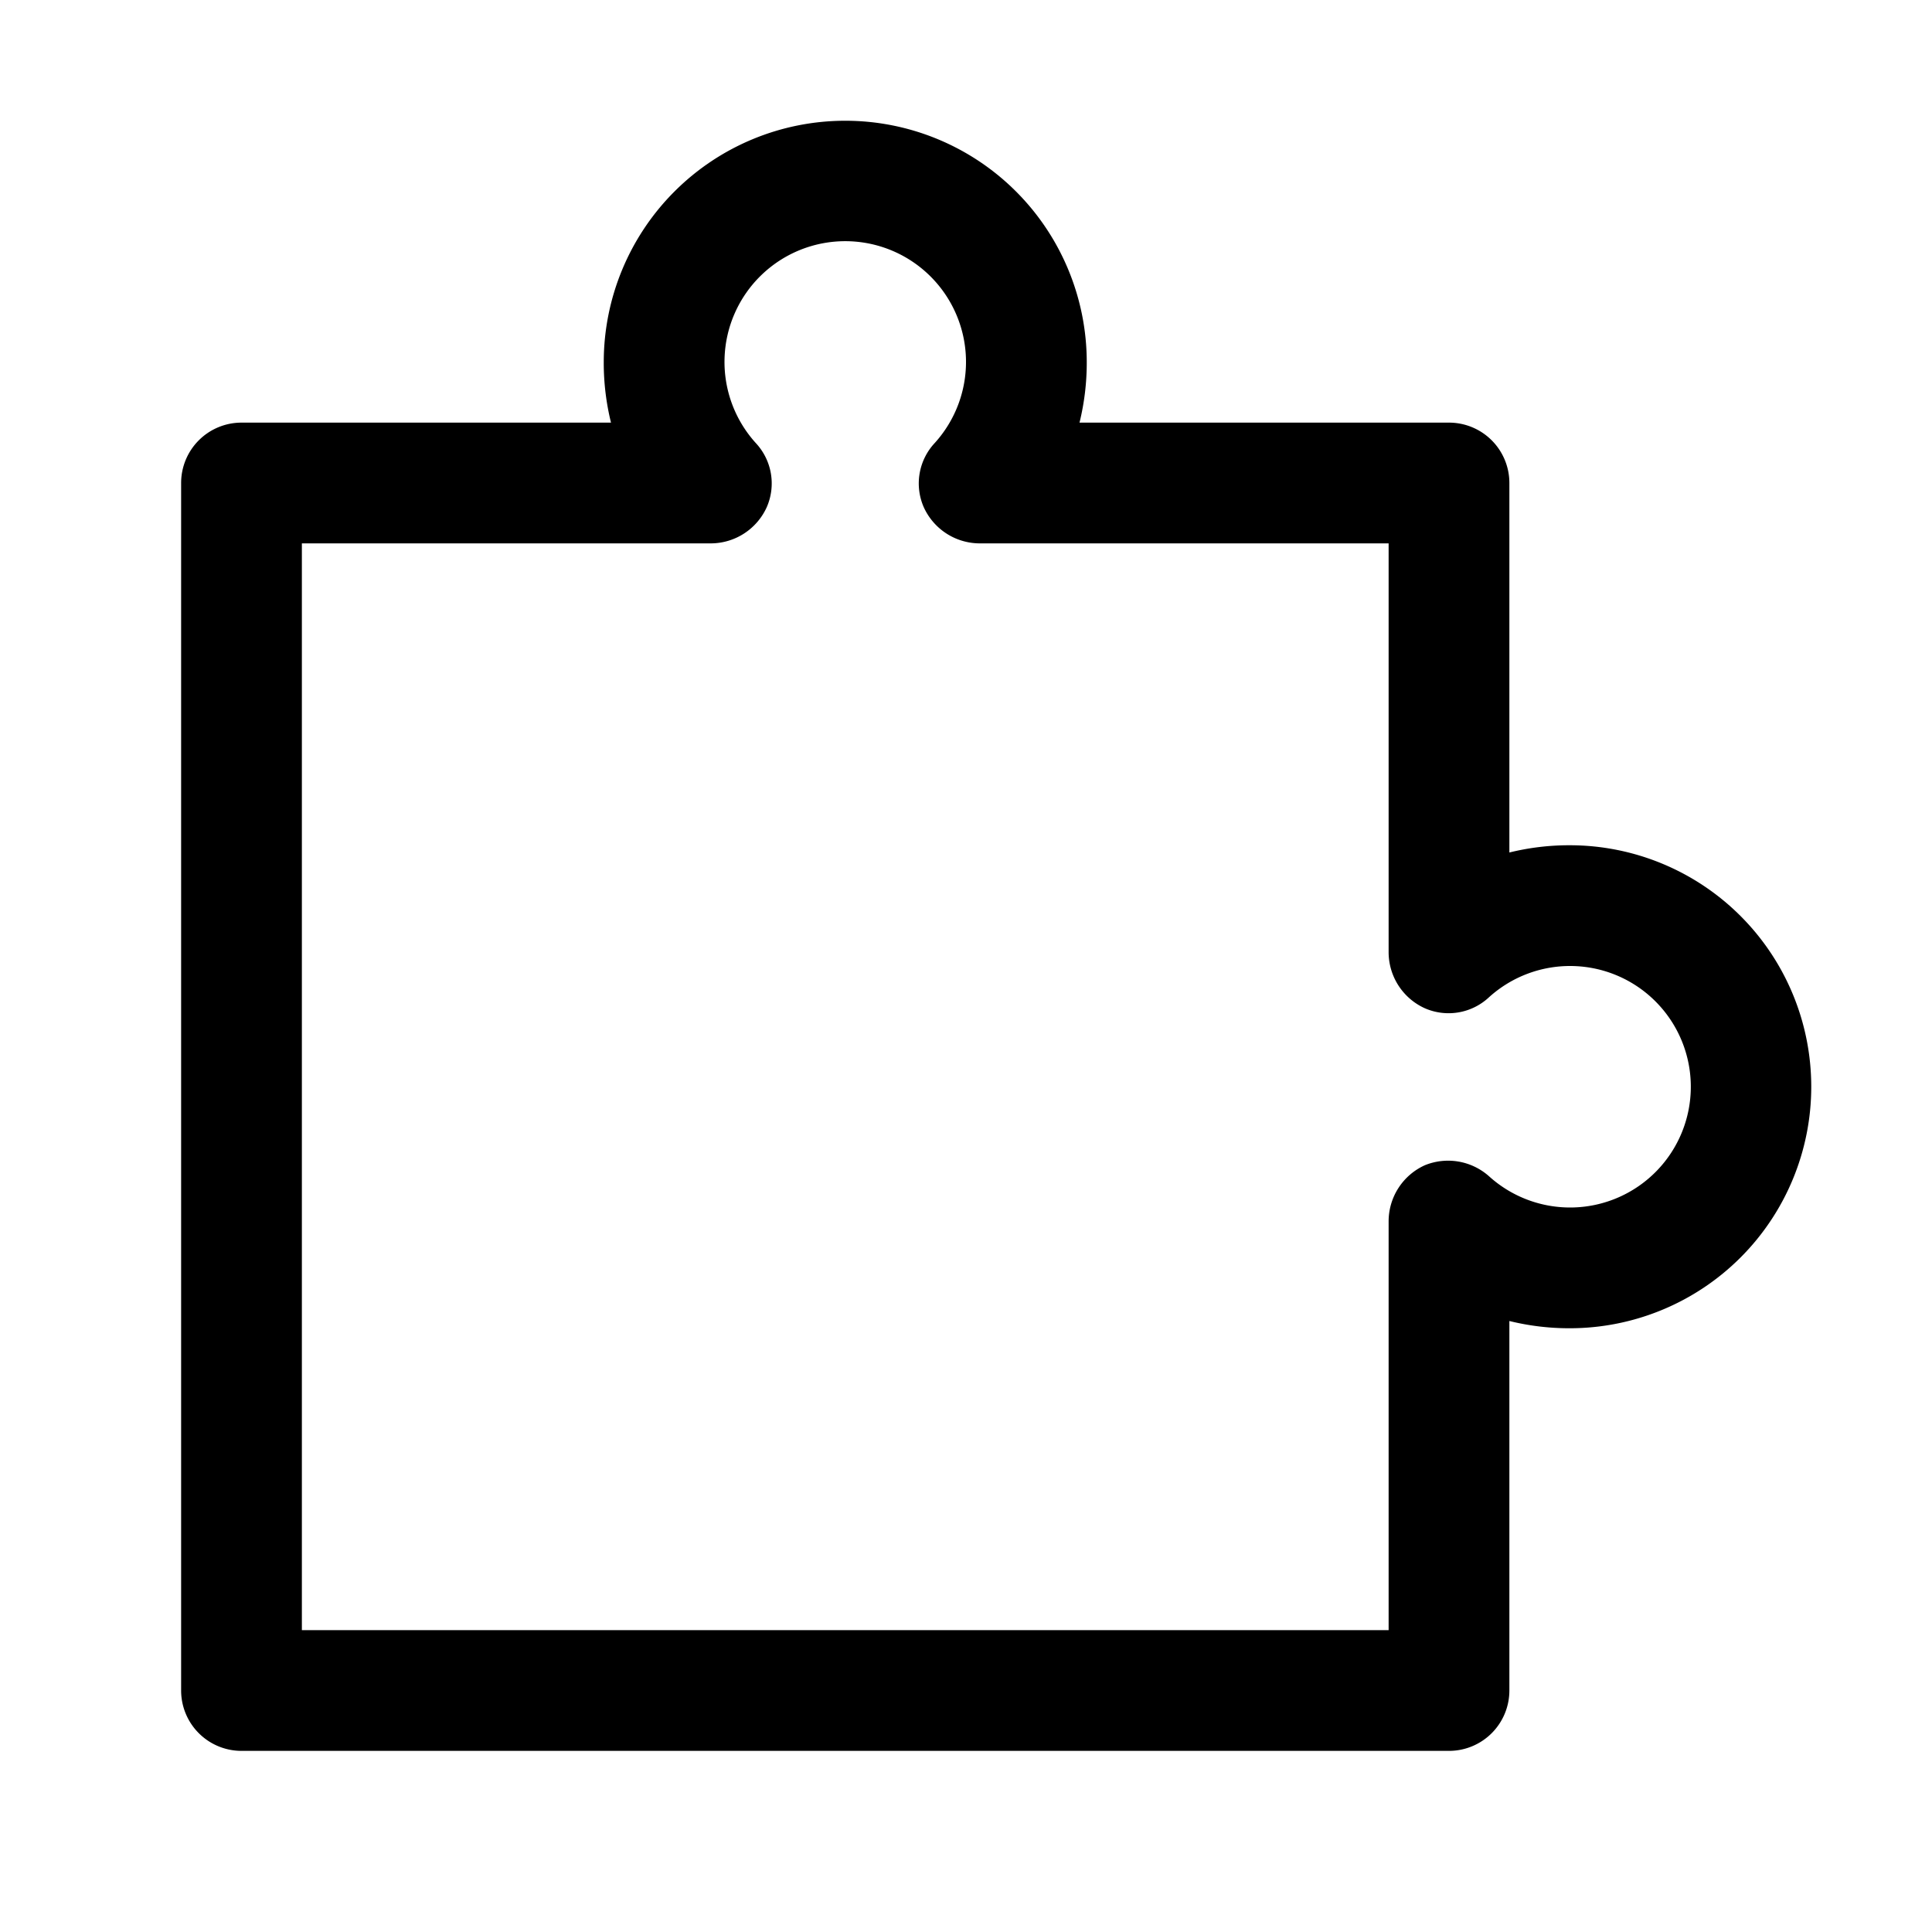 <?xml version="1.0" standalone="no"?><!DOCTYPE svg PUBLIC "-//W3C//DTD SVG 1.1//EN" "http://www.w3.org/Graphics/SVG/1.1/DTD/svg11.dtd"><svg t="1667890794069" class="icon" viewBox="0 0 1024 1024" version="1.1" xmlns="http://www.w3.org/2000/svg" p-id="4140" xmlns:xlink="http://www.w3.org/1999/xlink" width="200" height="200"><path d="M768 928H128a32 32 0 0 1-32-32V256a32 32 0 0 1 32-32h195.84A132.48 132.48 0 0 1 320 192a128 128 0 0 1 256 0 132.48 132.48 0 0 1-3.84 32H768a32 32 0 0 1 32 32v195.84A132.48 132.48 0 0 1 832 448a128 128 0 0 1 0 256 132.48 132.48 0 0 1-32-3.84V896a32 32 0 0 1-32 32z m-608-64h576v-216.96a32.64 32.64 0 0 1 19.2-29.44 32.64 32.64 0 0 1 33.92 5.76 64 64 0 1 0 0-94.72 31.36 31.36 0 0 1-33.92 5.76 32.64 32.64 0 0 1-19.2-29.44V288H519.04a32.64 32.64 0 0 1-29.44-19.2 31.36 31.36 0 0 1 5.76-33.92 64 64 0 1 0-94.72 0 31.36 31.36 0 0 1 5.76 33.92 32.64 32.64 0 0 1-29.44 19.2H160z" fill="currentColor" p-id="4141"></path></svg>